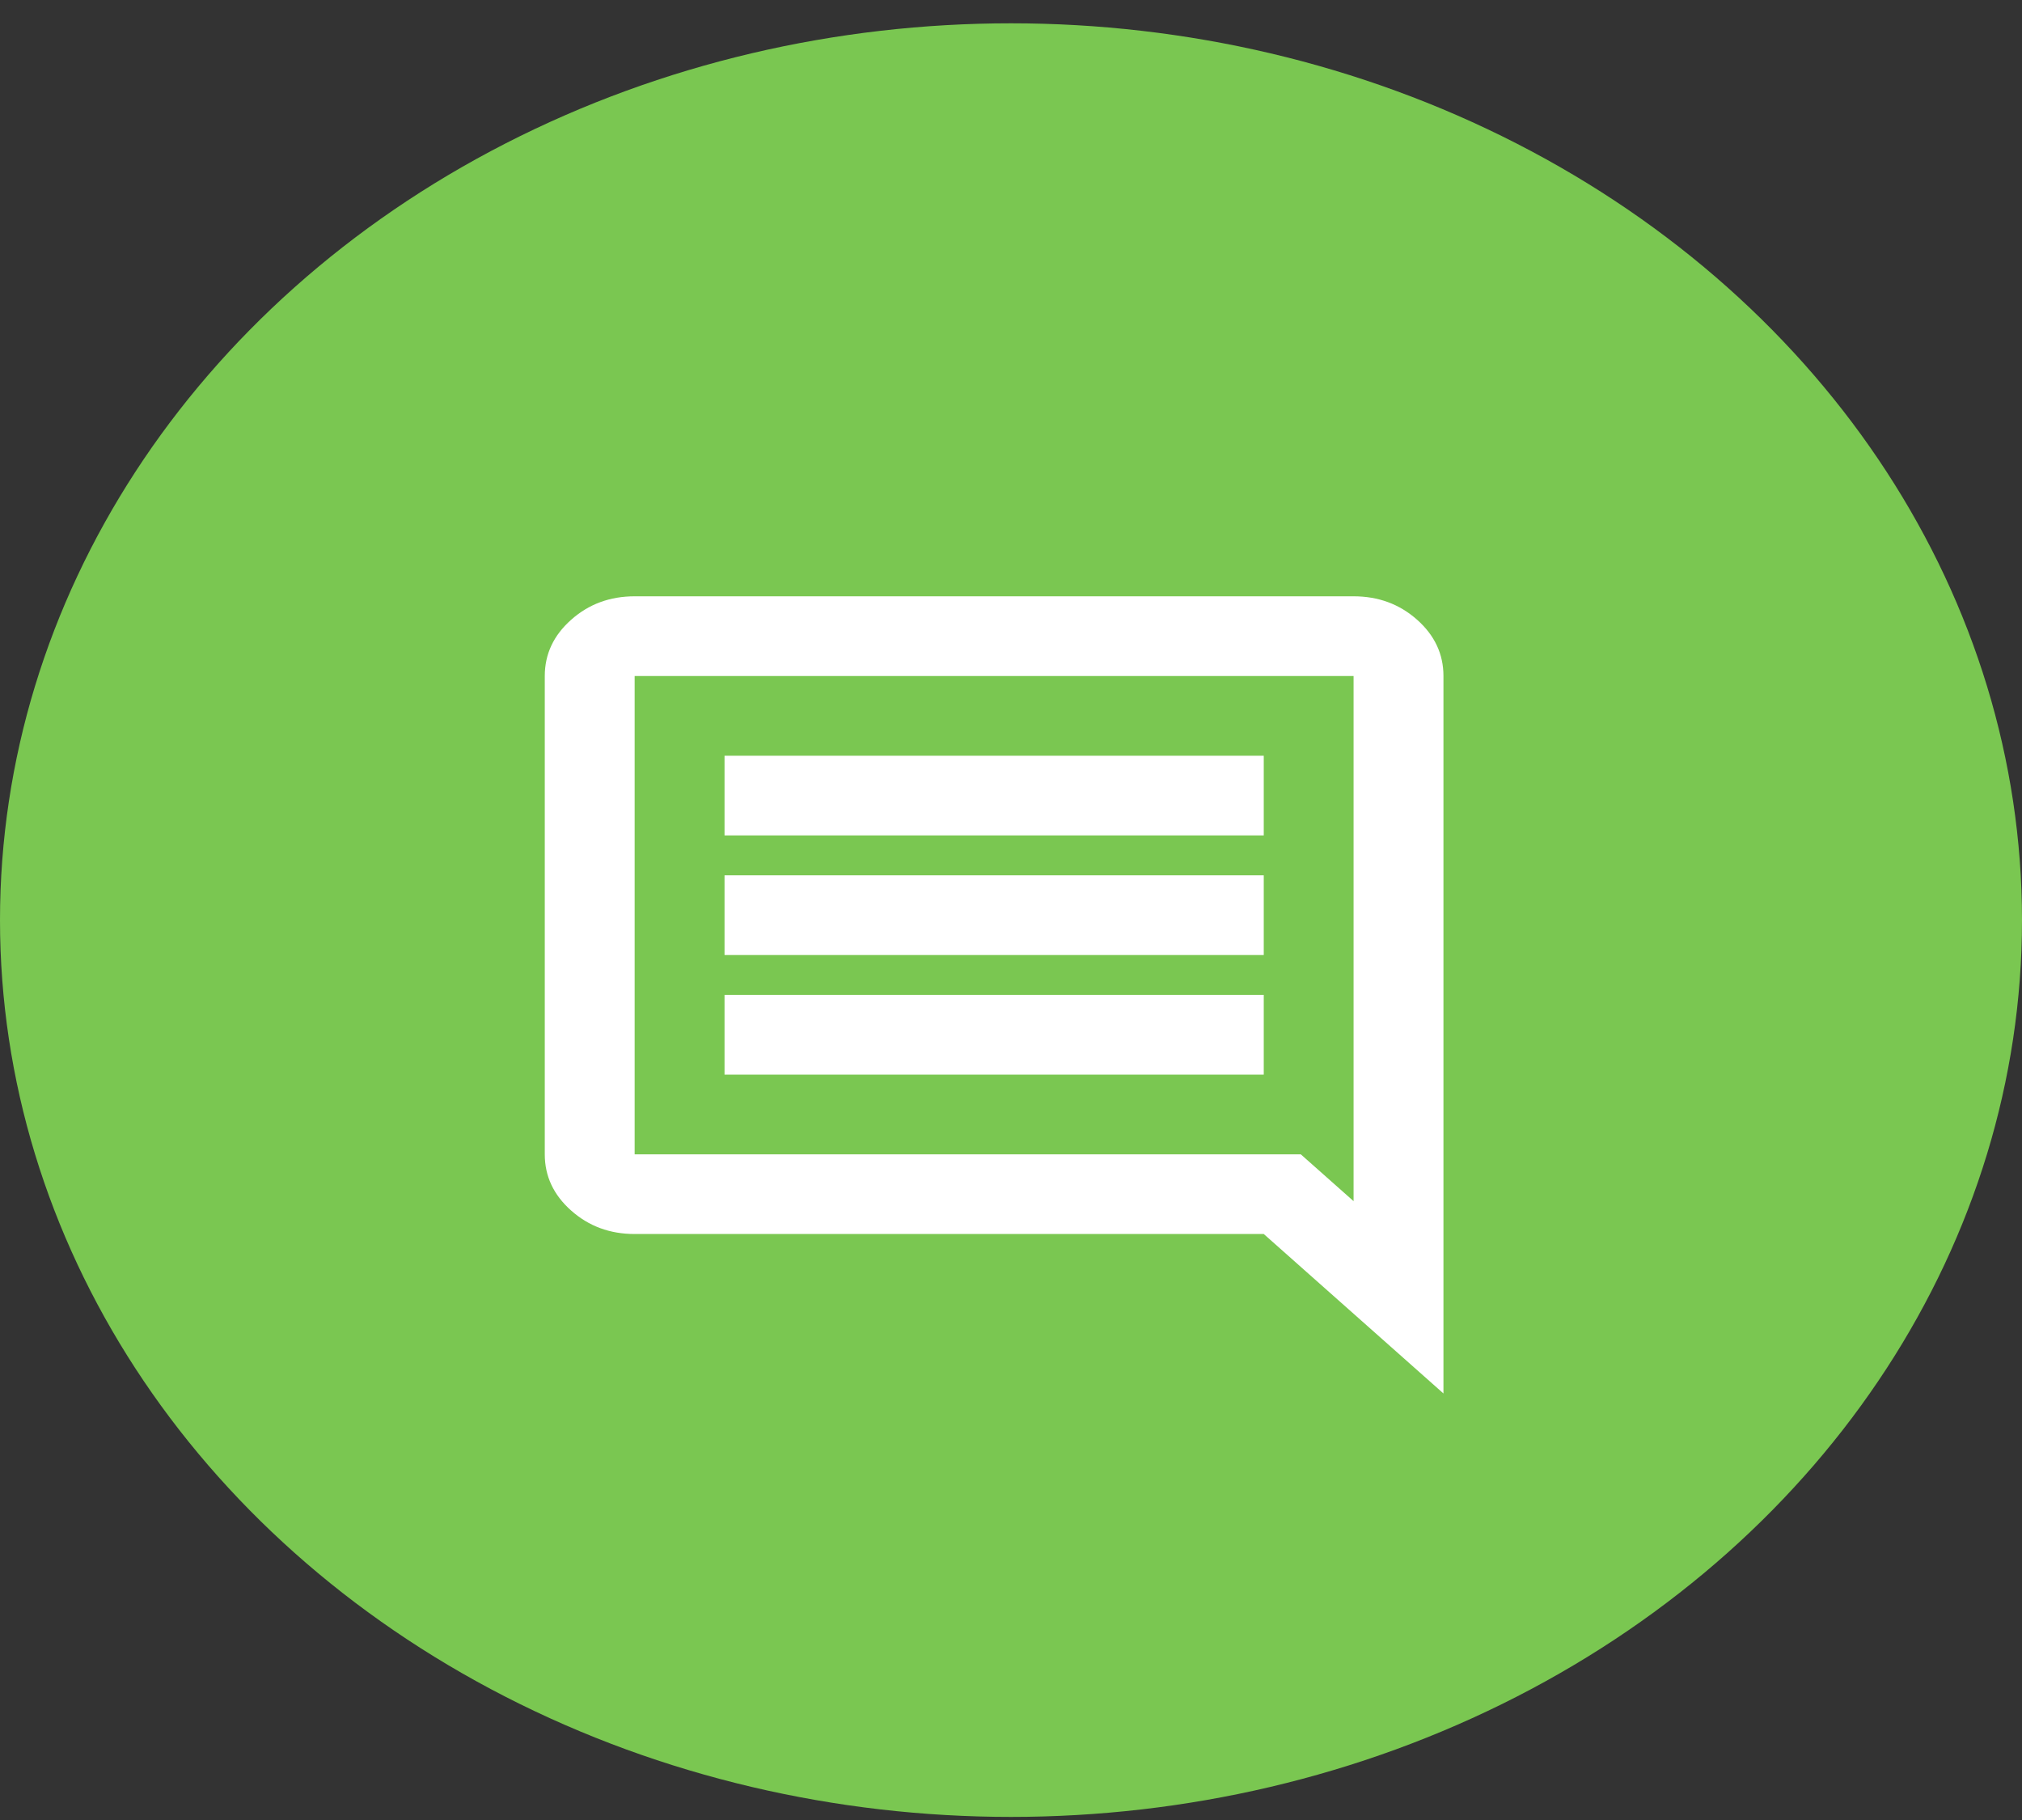<svg width="40" height="36" viewBox="0 0 40 36" fill="none" xmlns="http://www.w3.org/2000/svg">
<rect x="0" y="0" width="40" height="36" fill="#333333" stroke="none"/>
<ellipse cx="20" cy="18.2" rx="20" ry="17.739" fill="#7AC751"/>
<mask id="mask0_1_634" style="mask-type:alpha" maskUnits="userSpaceOnUse" x="9" y="10" width="22" height="20">
<rect x="9" y="10.218" width="21.333" height="18.922" fill="#D9D9D9"/>
</mask>
<g mask="url(#mask0_1_634)">
<path d="M14.333 21.256H25V19.679H14.333V21.256ZM14.333 18.891H25V17.314H14.333V18.891ZM14.333 16.525H25V14.948H14.333V16.525ZM28.555 27.563L25 24.409H12.555C12.066 24.409 11.648 24.255 11.3 23.946C10.951 23.637 10.777 23.266 10.777 22.833V13.372C10.777 12.938 10.951 12.567 11.3 12.258C11.648 11.949 12.066 11.795 12.555 11.795H26.777C27.266 11.795 27.685 11.949 28.033 12.258C28.381 12.567 28.555 12.938 28.555 13.372V27.563ZM12.555 13.372V22.833H25.733L26.777 23.759V13.372H12.555Z" fill="white"/>
</g>
</svg>
